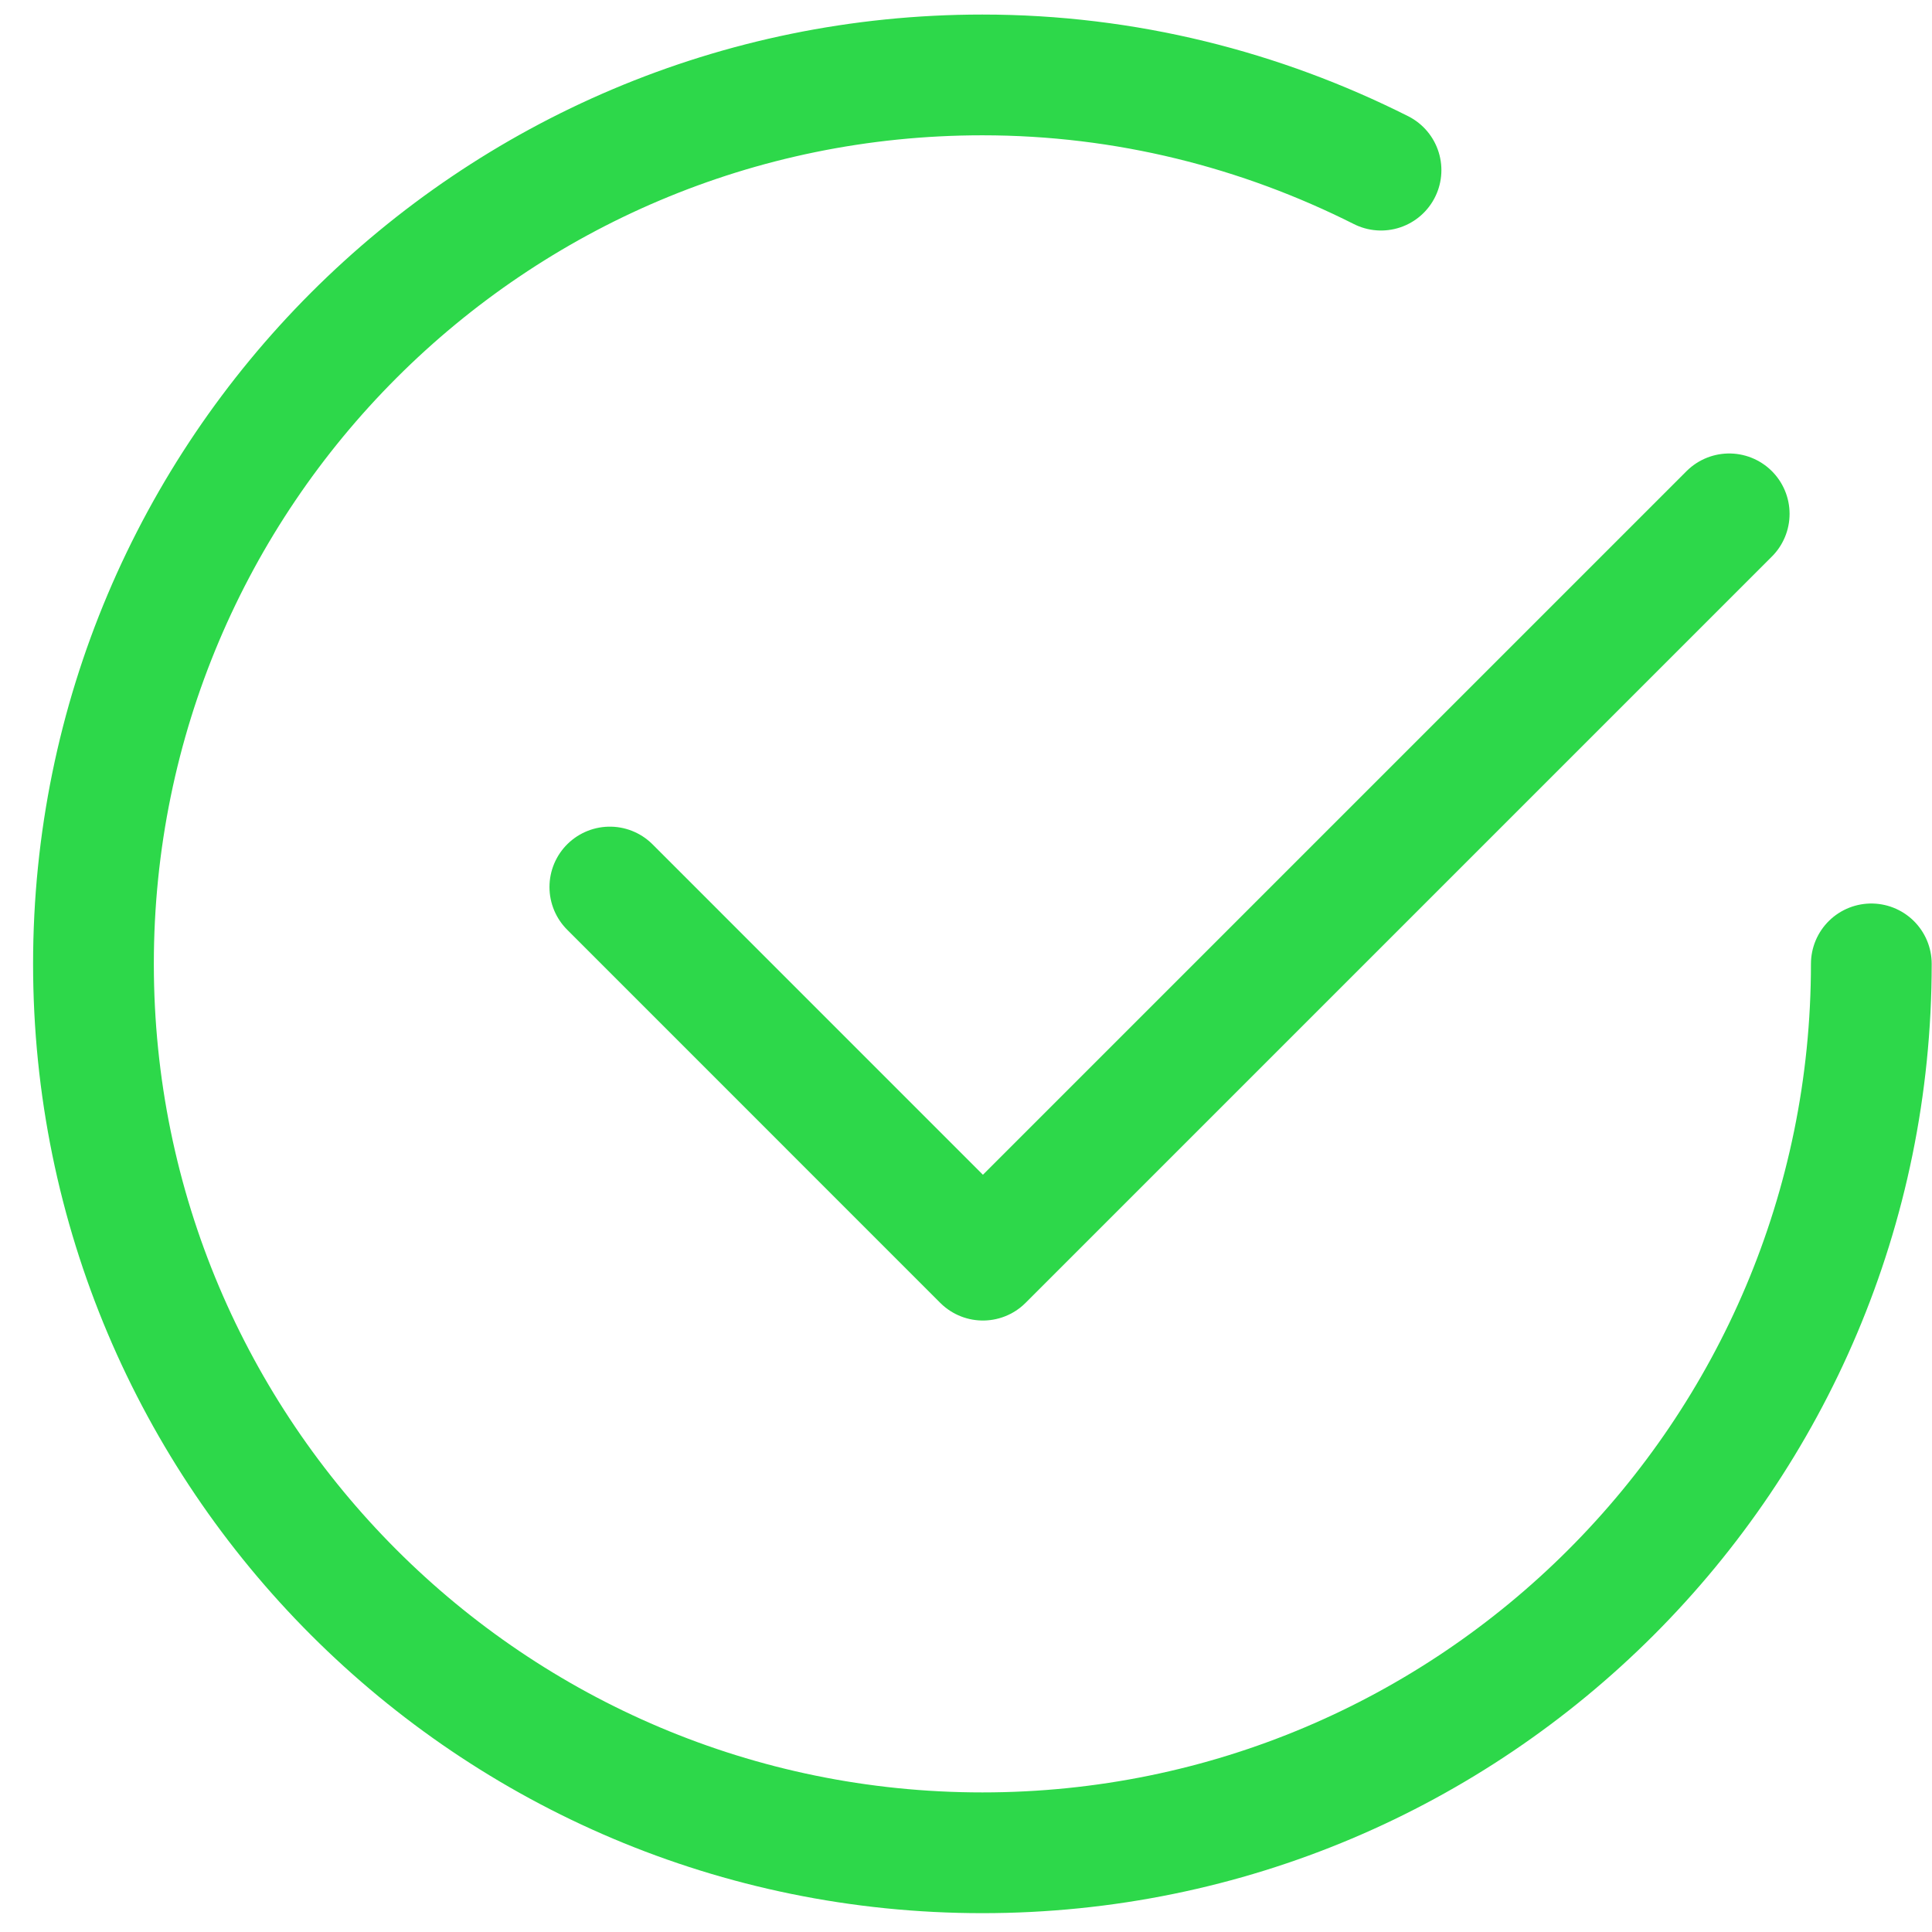 <svg width="32" height="32" viewBox="0 0 32 32" fill="none" xmlns="http://www.w3.org/2000/svg">
<path d="M28.641 8.511L16.28 20.872L10.101 14.692" stroke="#2DD84A" stroke-width="2" stroke-linecap="round" stroke-linejoin="round"/>
<path d="M30.995 15.965C30.995 24.097 24.404 30.688 16.271 30.688C8.139 30.688 1.548 24.097 1.548 15.965C1.548 7.832 8.139 1.241 16.271 1.241C18.649 1.241 20.887 1.818 22.874 2.818" stroke="#2DD84A" stroke-width="2" stroke-linecap="round" stroke-linejoin="round"/>
</svg>
